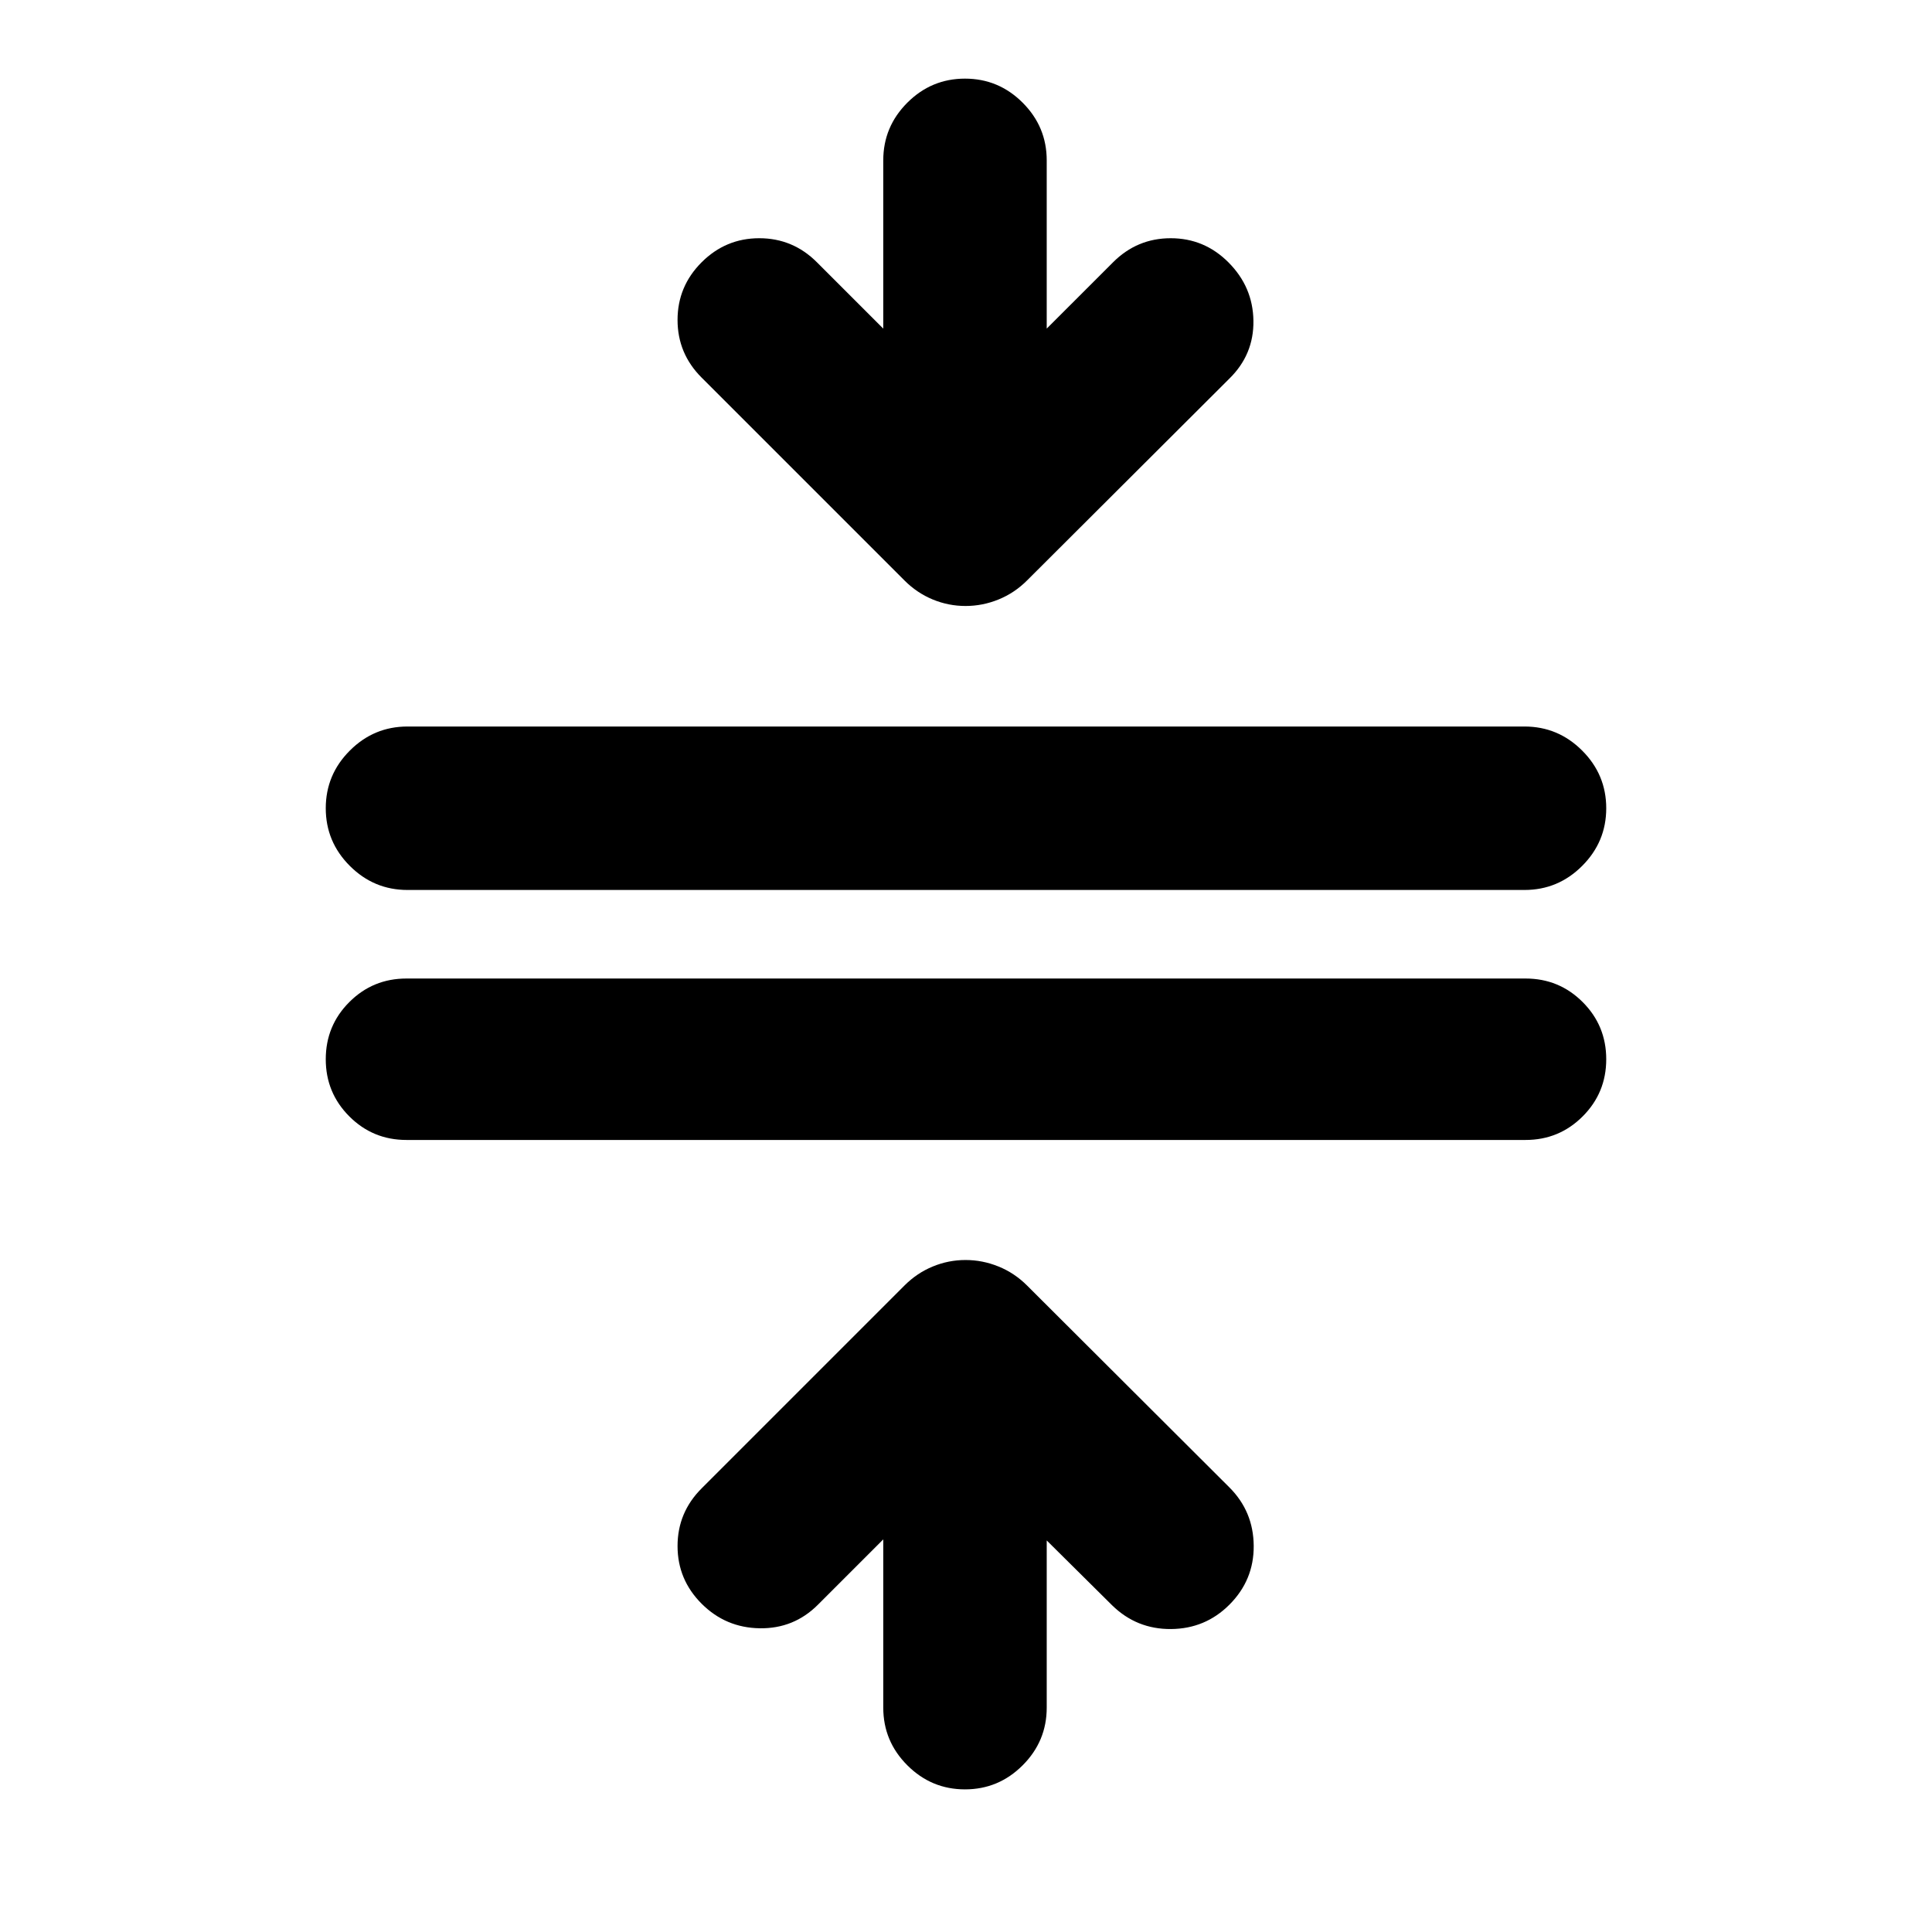 <svg xmlns="http://www.w3.org/2000/svg" height="24" viewBox="0 -960 960 960" width="24"><path d="M201.98-393.56q-16.7 0-28.4-11.71-11.71-11.71-11.71-28.4 0-16.7 11.71-28.41 11.7-11.7 28.4-11.7h556.04q16.7 0 28.4 11.7 11.71 11.71 11.71 28.41 0 16.69-11.71 28.4-11.7 11.71-28.4 11.71H201.98Zm.5-124.22q-16.7 0-28.65-11.96-11.96-11.96-11.96-28.65 0-16.7 11.96-28.65Q185.78-599 202.48-599h555.04q16.7 0 28.65 11.96 11.96 11.95 11.96 28.65 0 16.69-11.96 28.65-11.95 11.96-28.65 11.96H202.48ZM479.5-70.87q-16.7 0-28.65-11.96-11.96-11.95-11.96-28.65v-83.61l-32.46 32.46q-11.95 11.96-28.9 11.71-16.94-.25-28.9-12.21-11.96-11.96-11.96-28.65 0-16.7 11.96-28.65l100.8-100.81q6.22-6.22 14.05-9.44 7.82-3.23 16.28-3.23t16.4 3.23q7.95 3.22 14.17 9.44l100.54 100.31q11.96 11.95 12.09 29.02.13 17.06-12.09 29.28-11.96 11.96-29.02 12.09-17.07.13-29.28-11.83l-32.46-32.19v83.08q0 16.7-11.96 28.65-11.95 11.96-28.65 11.96Zm.26-588.02q-8.46 0-16.28-3.23-7.83-3.23-14.05-9.45l-100.8-100.8q-11.96-11.96-11.96-28.65 0-16.7 11.96-28.65 11.96-11.96 28.65-11.96 16.7 0 28.65 11.96l32.96 32.95v-83.61q0-16.69 11.96-28.65 11.95-11.95 28.65-11.95t28.65 11.95q11.96 11.96 11.96 28.65v83.61l32.96-32.95q11.95-11.96 28.65-11.96 16.69 0 28.65 11.96 12.2 12.19 12.45 29.02.25 16.82-11.95 28.78l-100.54 100.3q-6.22 6.22-14.17 9.45-7.94 3.23-16.4 3.23Z"/></svg>
